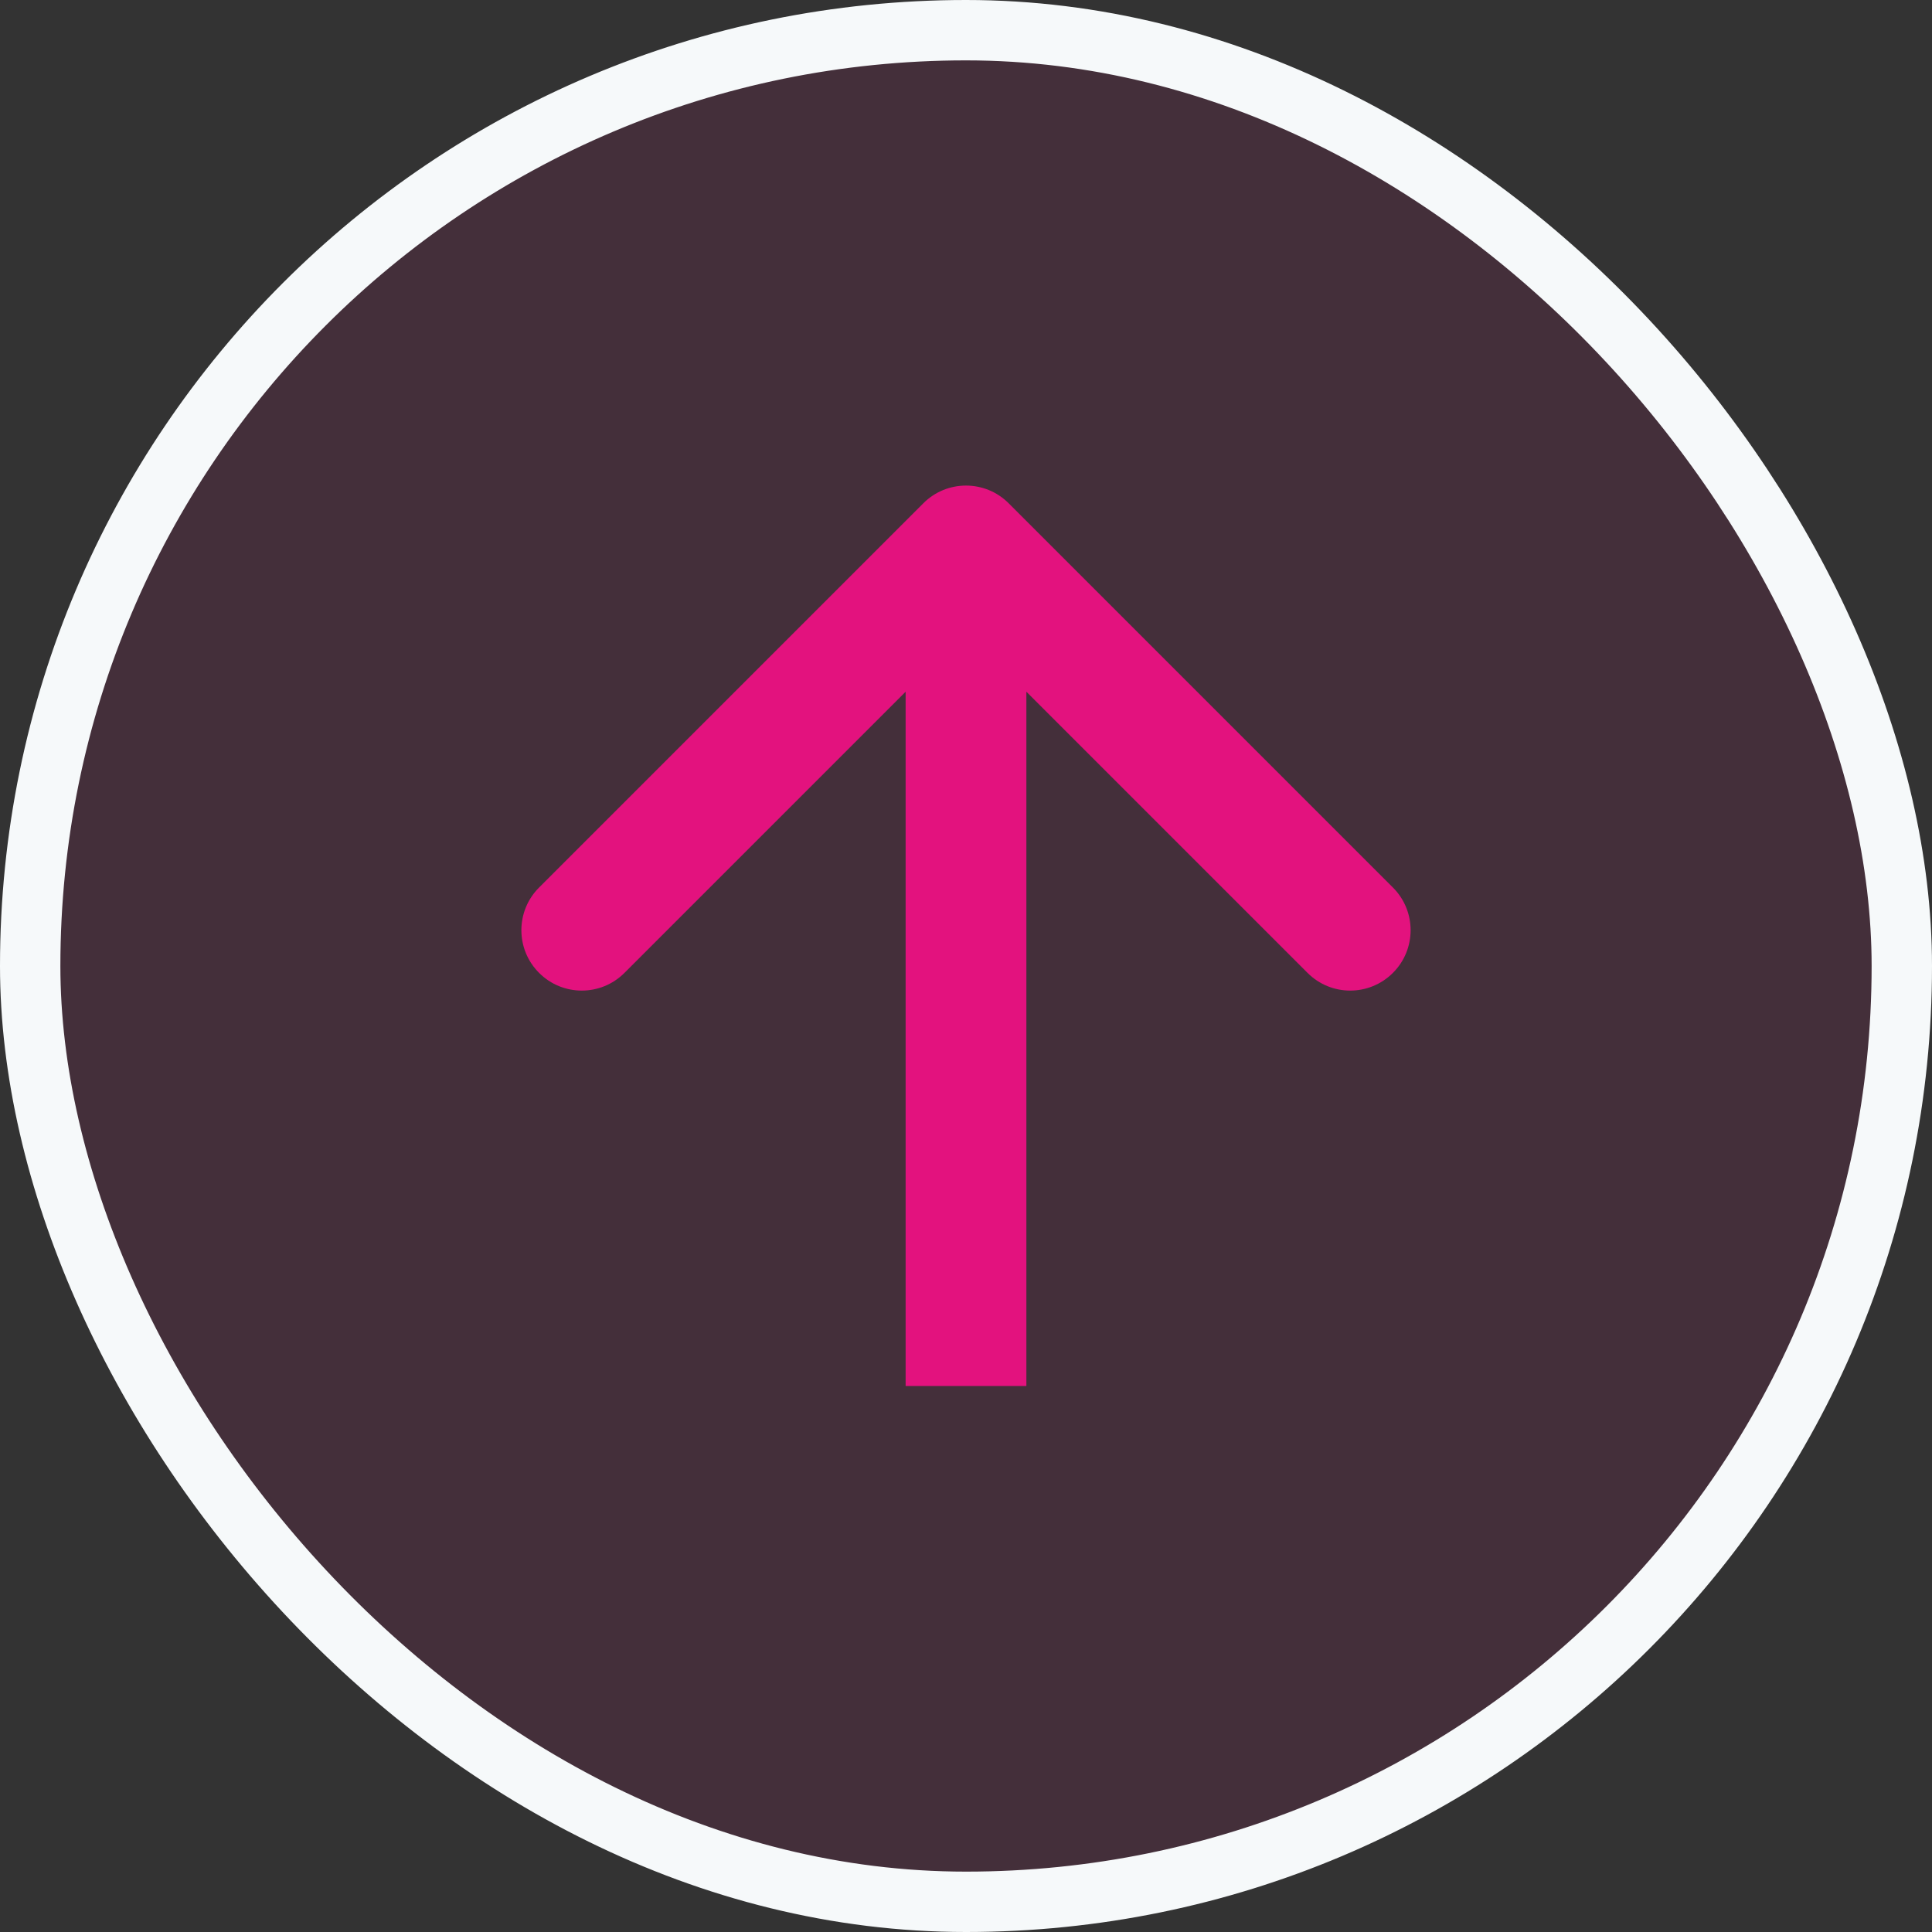 <svg width="32" height="32" viewBox="0 0 32 32" fill="none" xmlns="http://www.w3.org/2000/svg">
<rect x="0" y="0" width="32" height="32" fill="#333333" stroke="none"/>
<rect x="0.5" y="0.5" width="31" height="31" rx="15.5" fill="#E3127E" fill-opacity="0.1" stroke="#F6F9FA"/>
<path d="M16.707 8.336C16.317 7.945 15.683 7.945 15.293 8.336L8.929 14.7C8.538 15.09 8.538 15.724 8.929 16.114C9.319 16.505 9.953 16.505 10.343 16.114L16 10.457L21.657 16.114C22.047 16.505 22.68 16.505 23.071 16.114C23.462 15.724 23.462 15.09 23.071 14.7L16.707 8.336ZM17 22.956L17 9.043L15 9.043L15 22.956L17 22.956Z" fill="#E3127E"/>
</svg>
